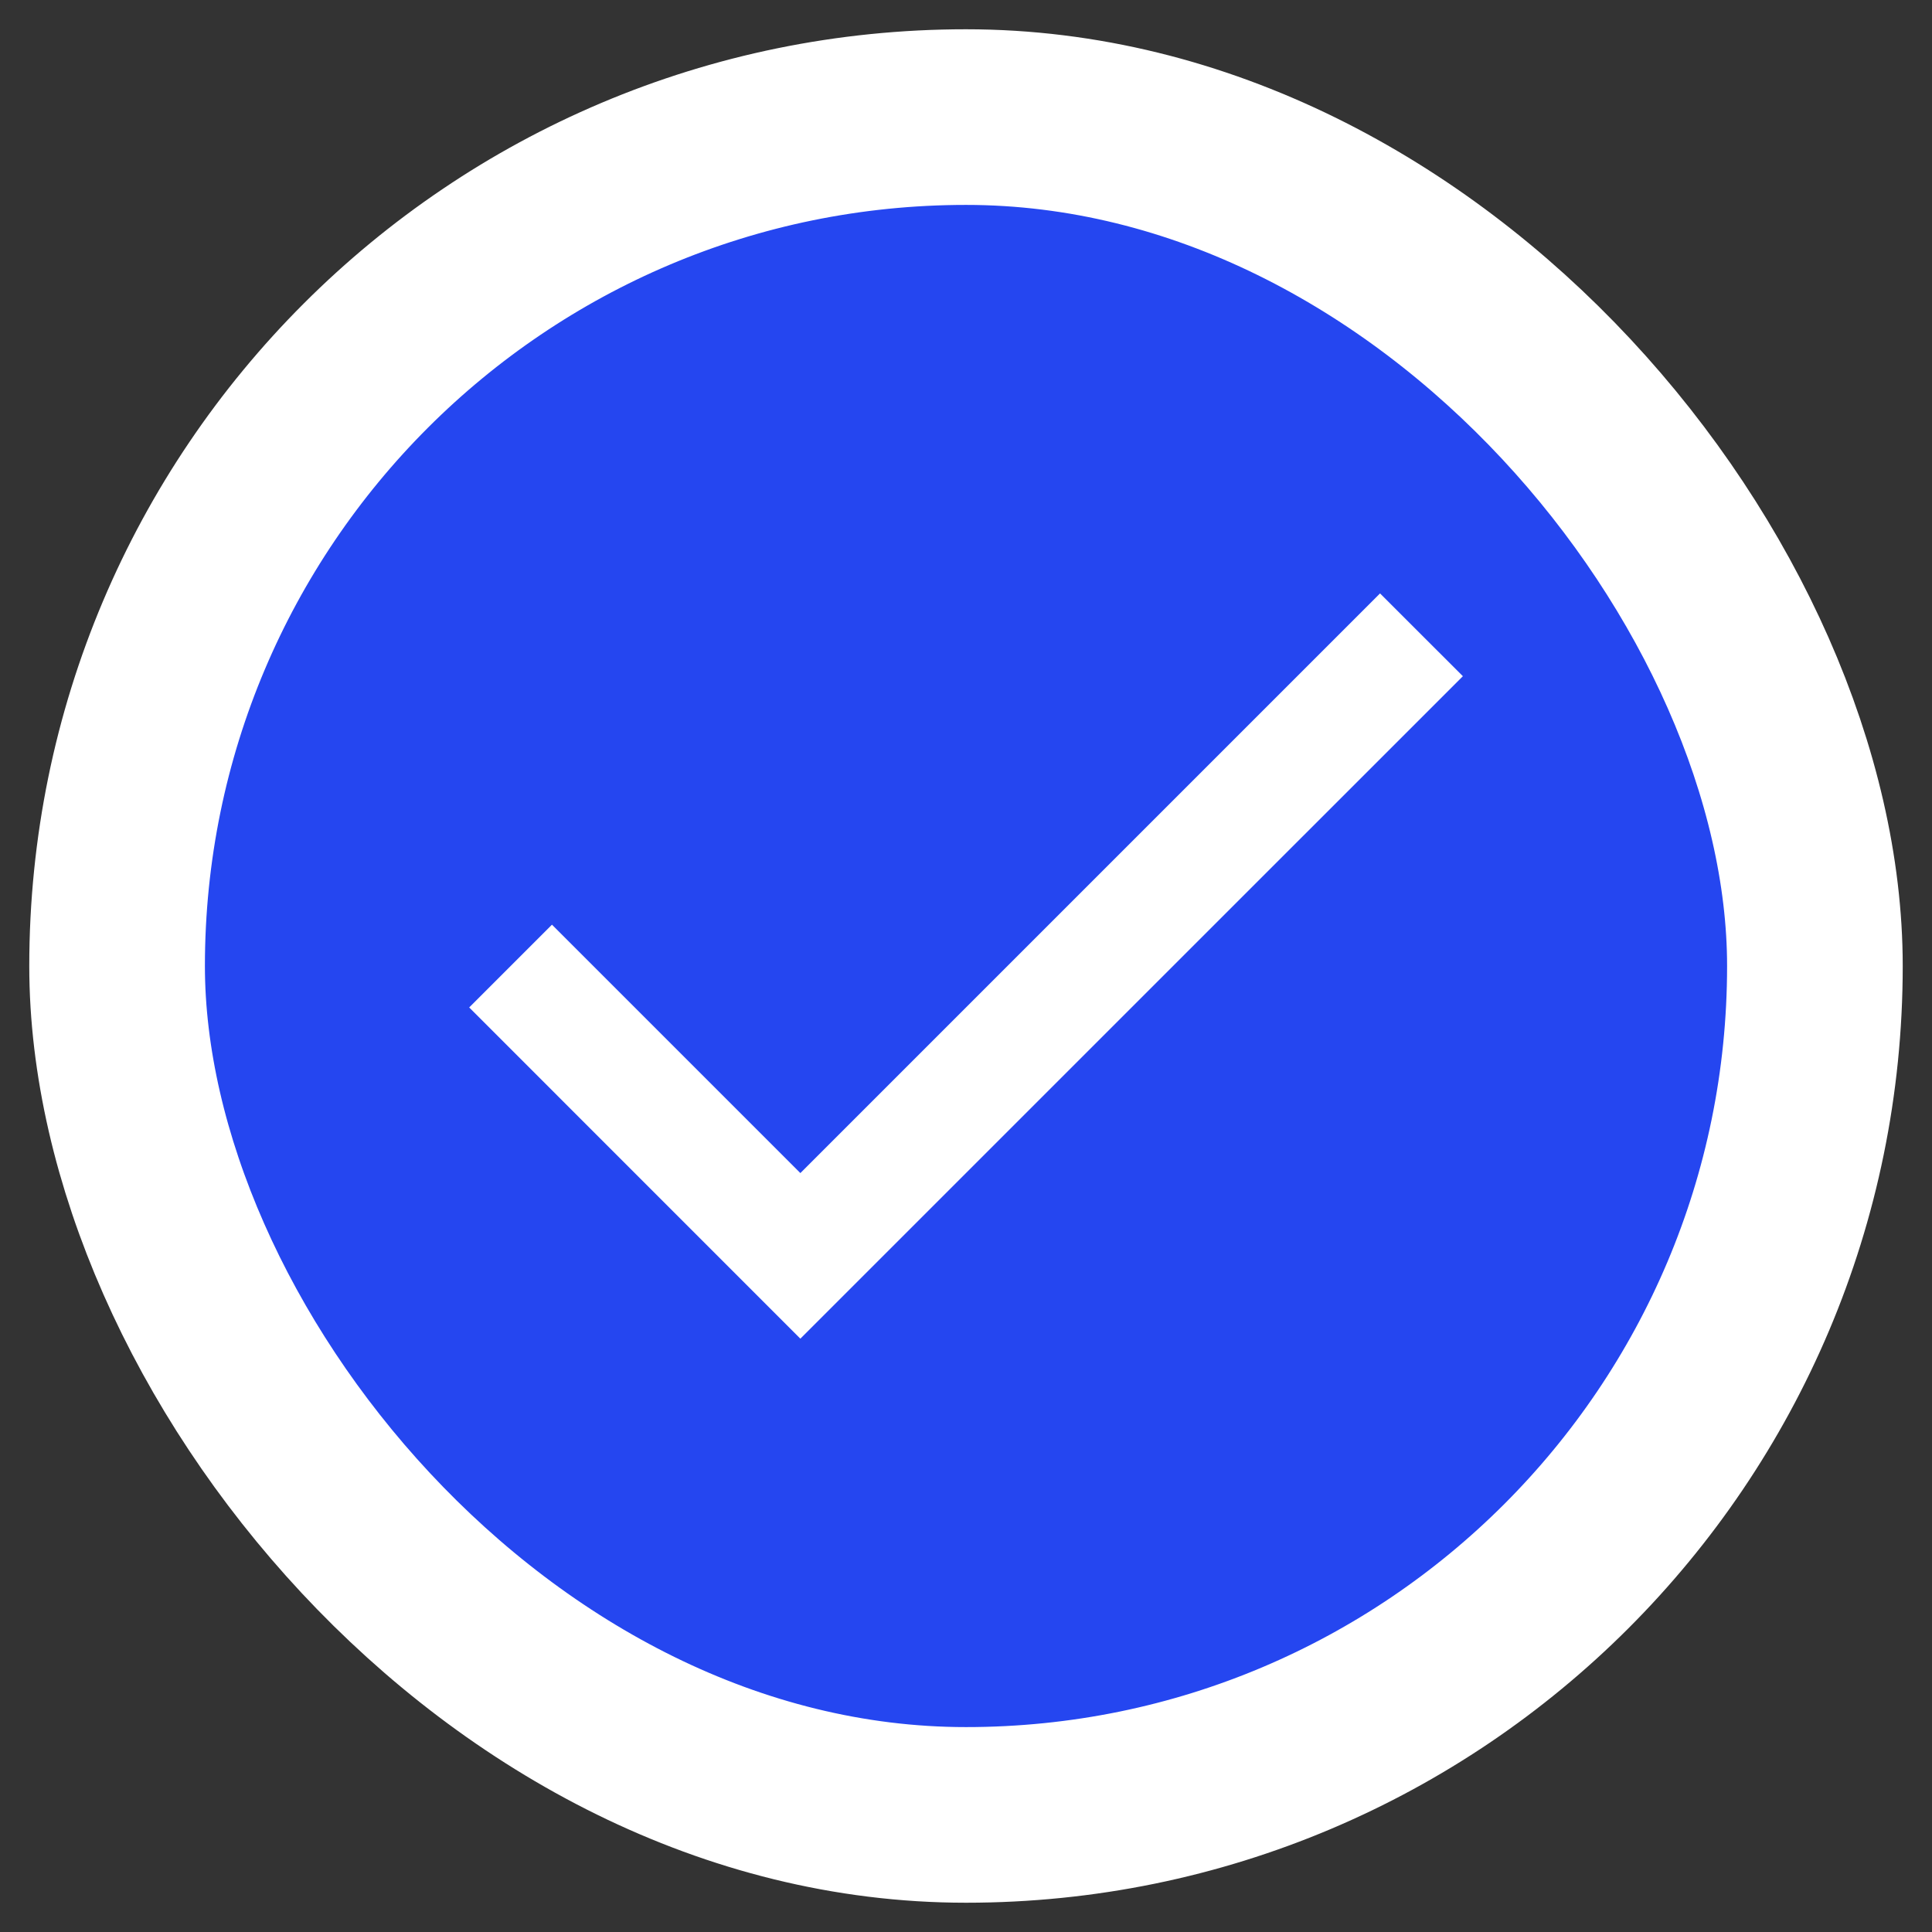 <svg width="33" height="33" viewBox="0 0 33 33" fill="none" xmlns="http://www.w3.org/2000/svg">
<rect x="0" y="0" width="33" height="33" fill="#333333" stroke="none"/>
<rect x="2" y="2" width="29" height="29" rx="14.5" fill="#2546F0"/>
<rect x="2" y="2" width="29" height="29" rx="14.5" stroke="white" stroke-width="3"/>
<path fill-rule="evenodd" clip-rule="evenodd" d="M9.428 15.794L8.014 17.208L13.67 22.865L13.671 22.865L24.987 11.55L23.572 10.136L13.671 20.037L9.428 15.794Z" fill="white"/>
</svg>
